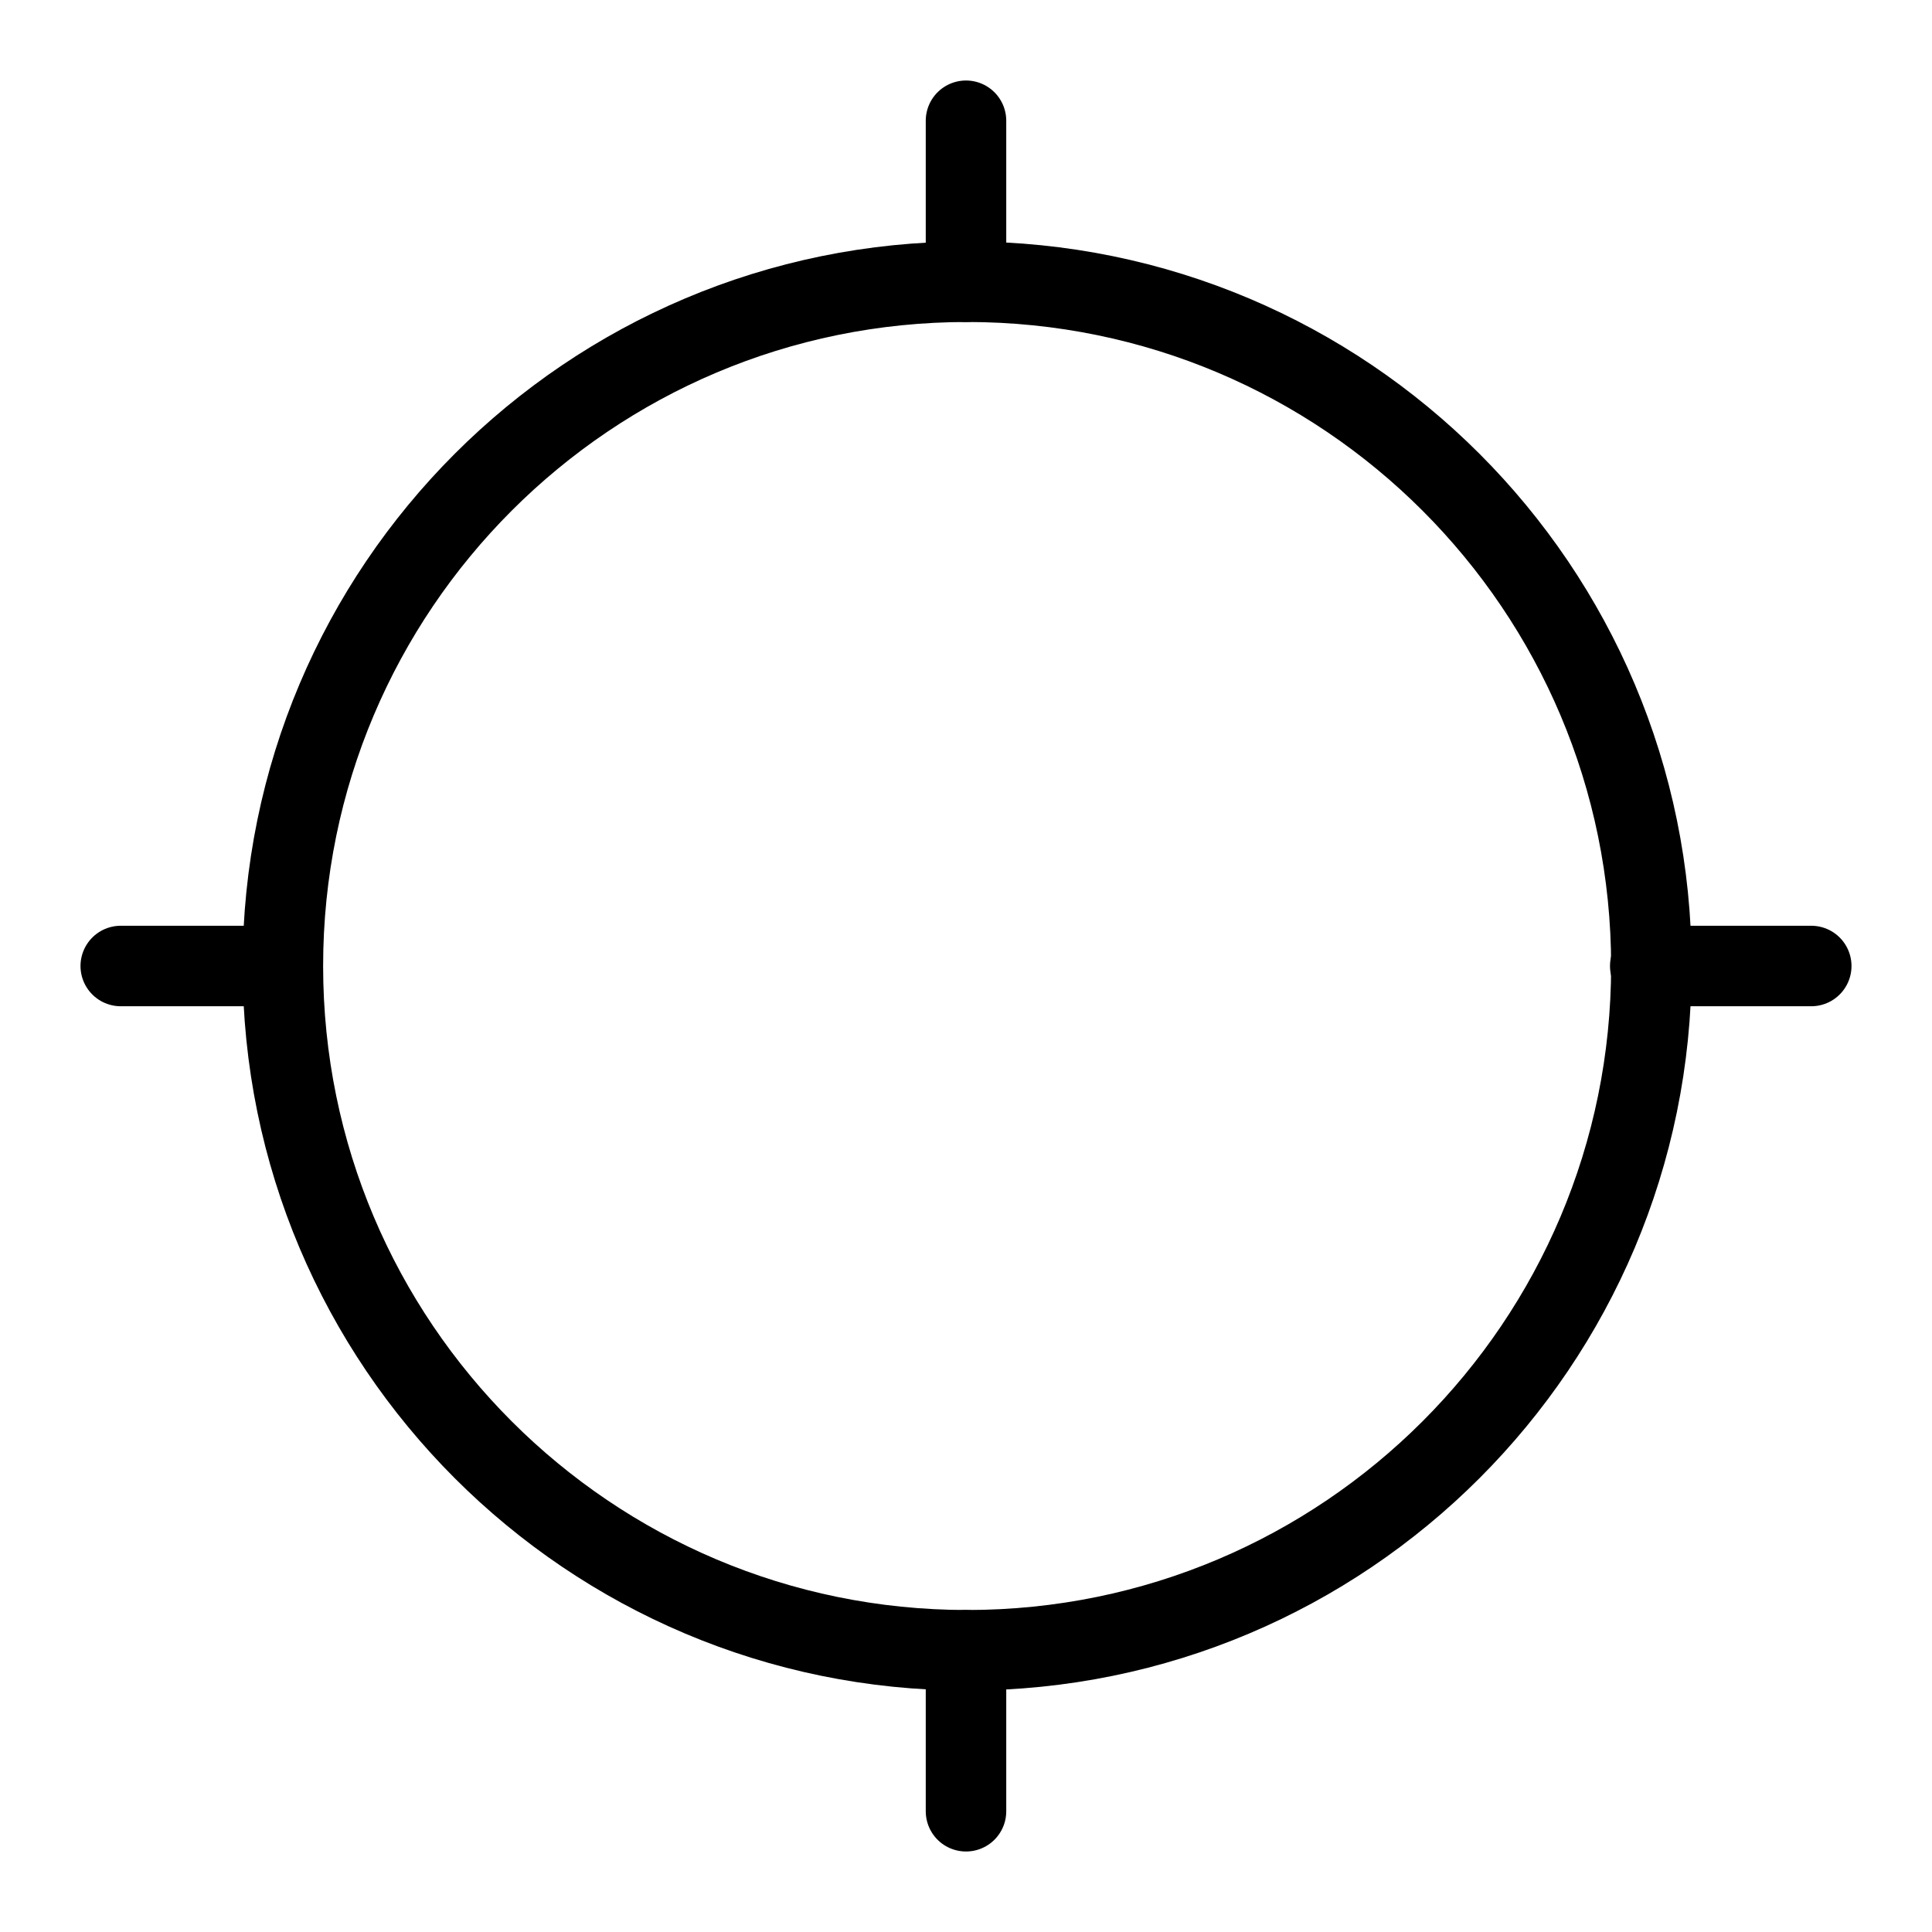 <svg xmlns="http://www.w3.org/2000/svg" viewBox="0 0 24 24" fill="none" stroke="currentColor" stroke-linecap="round" stroke-linejoin="round">
  <path d="M20.514 12C20.514 16.694 16.708 20.5 12.014 20.5C7.319 20.5 3.514 16.694 3.514 12C3.514 7.306 7.319 3.5 12.014 3.5C16.708 3.5 20.514 7.306 20.514 12Z" stroke="currentColor" key="k0" />
  <path d="M22.5 12H20.5" stroke="currentColor" key="k1" />
  <path d="M3.5 12H1.5" stroke="currentColor" key="k2" />
  <path d="M12 1.5L12 3.5" stroke="currentColor" key="k3" />
  <path d="M12 20.5V22.5" stroke="currentColor" key="k4" />
</svg>